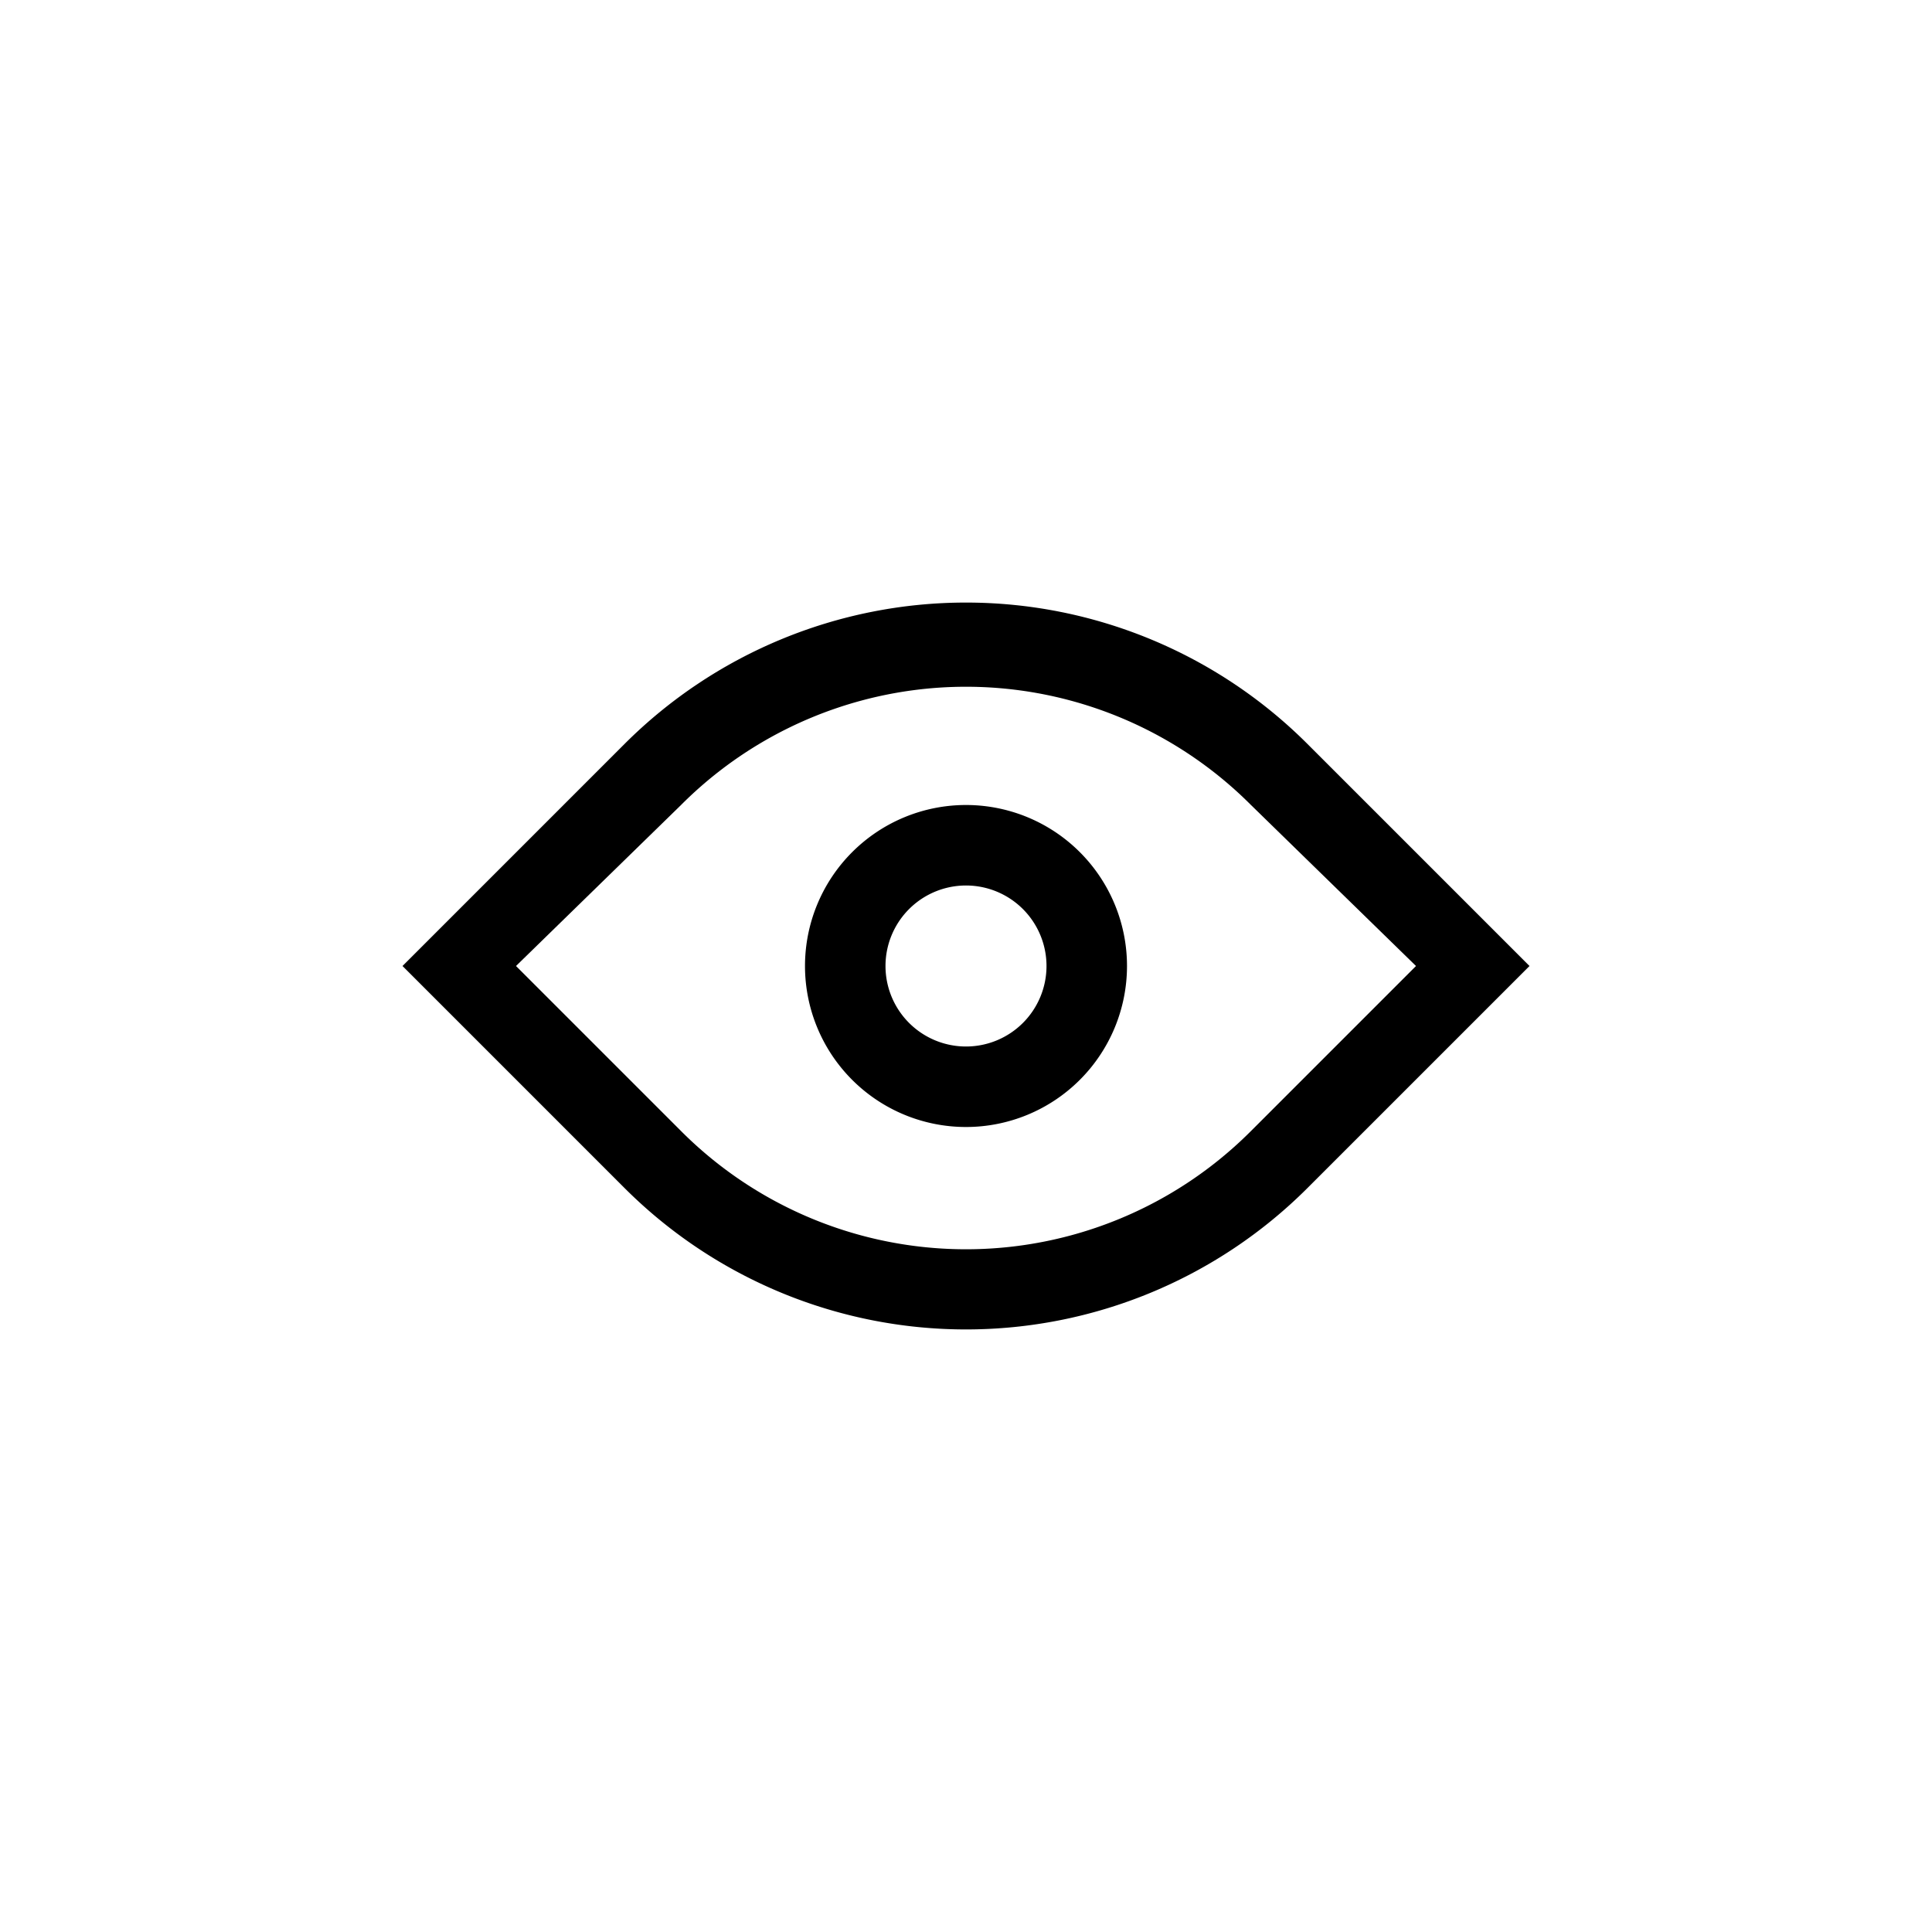 <svg id="target" xmlns="http://www.w3.org/2000/svg" viewBox="0 0 24 24"><title>Eye</title><path d="M16.24,9.24a6,6,0,0,0-8.48,0L5,12l2.76,2.76a6,6,0,0,0,8.48,0L19,12Zm-.7,4.81a5,5,0,0,1-7.08,0L6.41,12,8.46,10a5,5,0,0,1,7.08,0L17.59,12Z"/><path d="M12,10a2,2,0,1,0,2,2A2,2,0,0,0,12,10Zm0,3a1,1,0,1,1,1-1A1,1,0,0,1,12,13Z"/></svg>